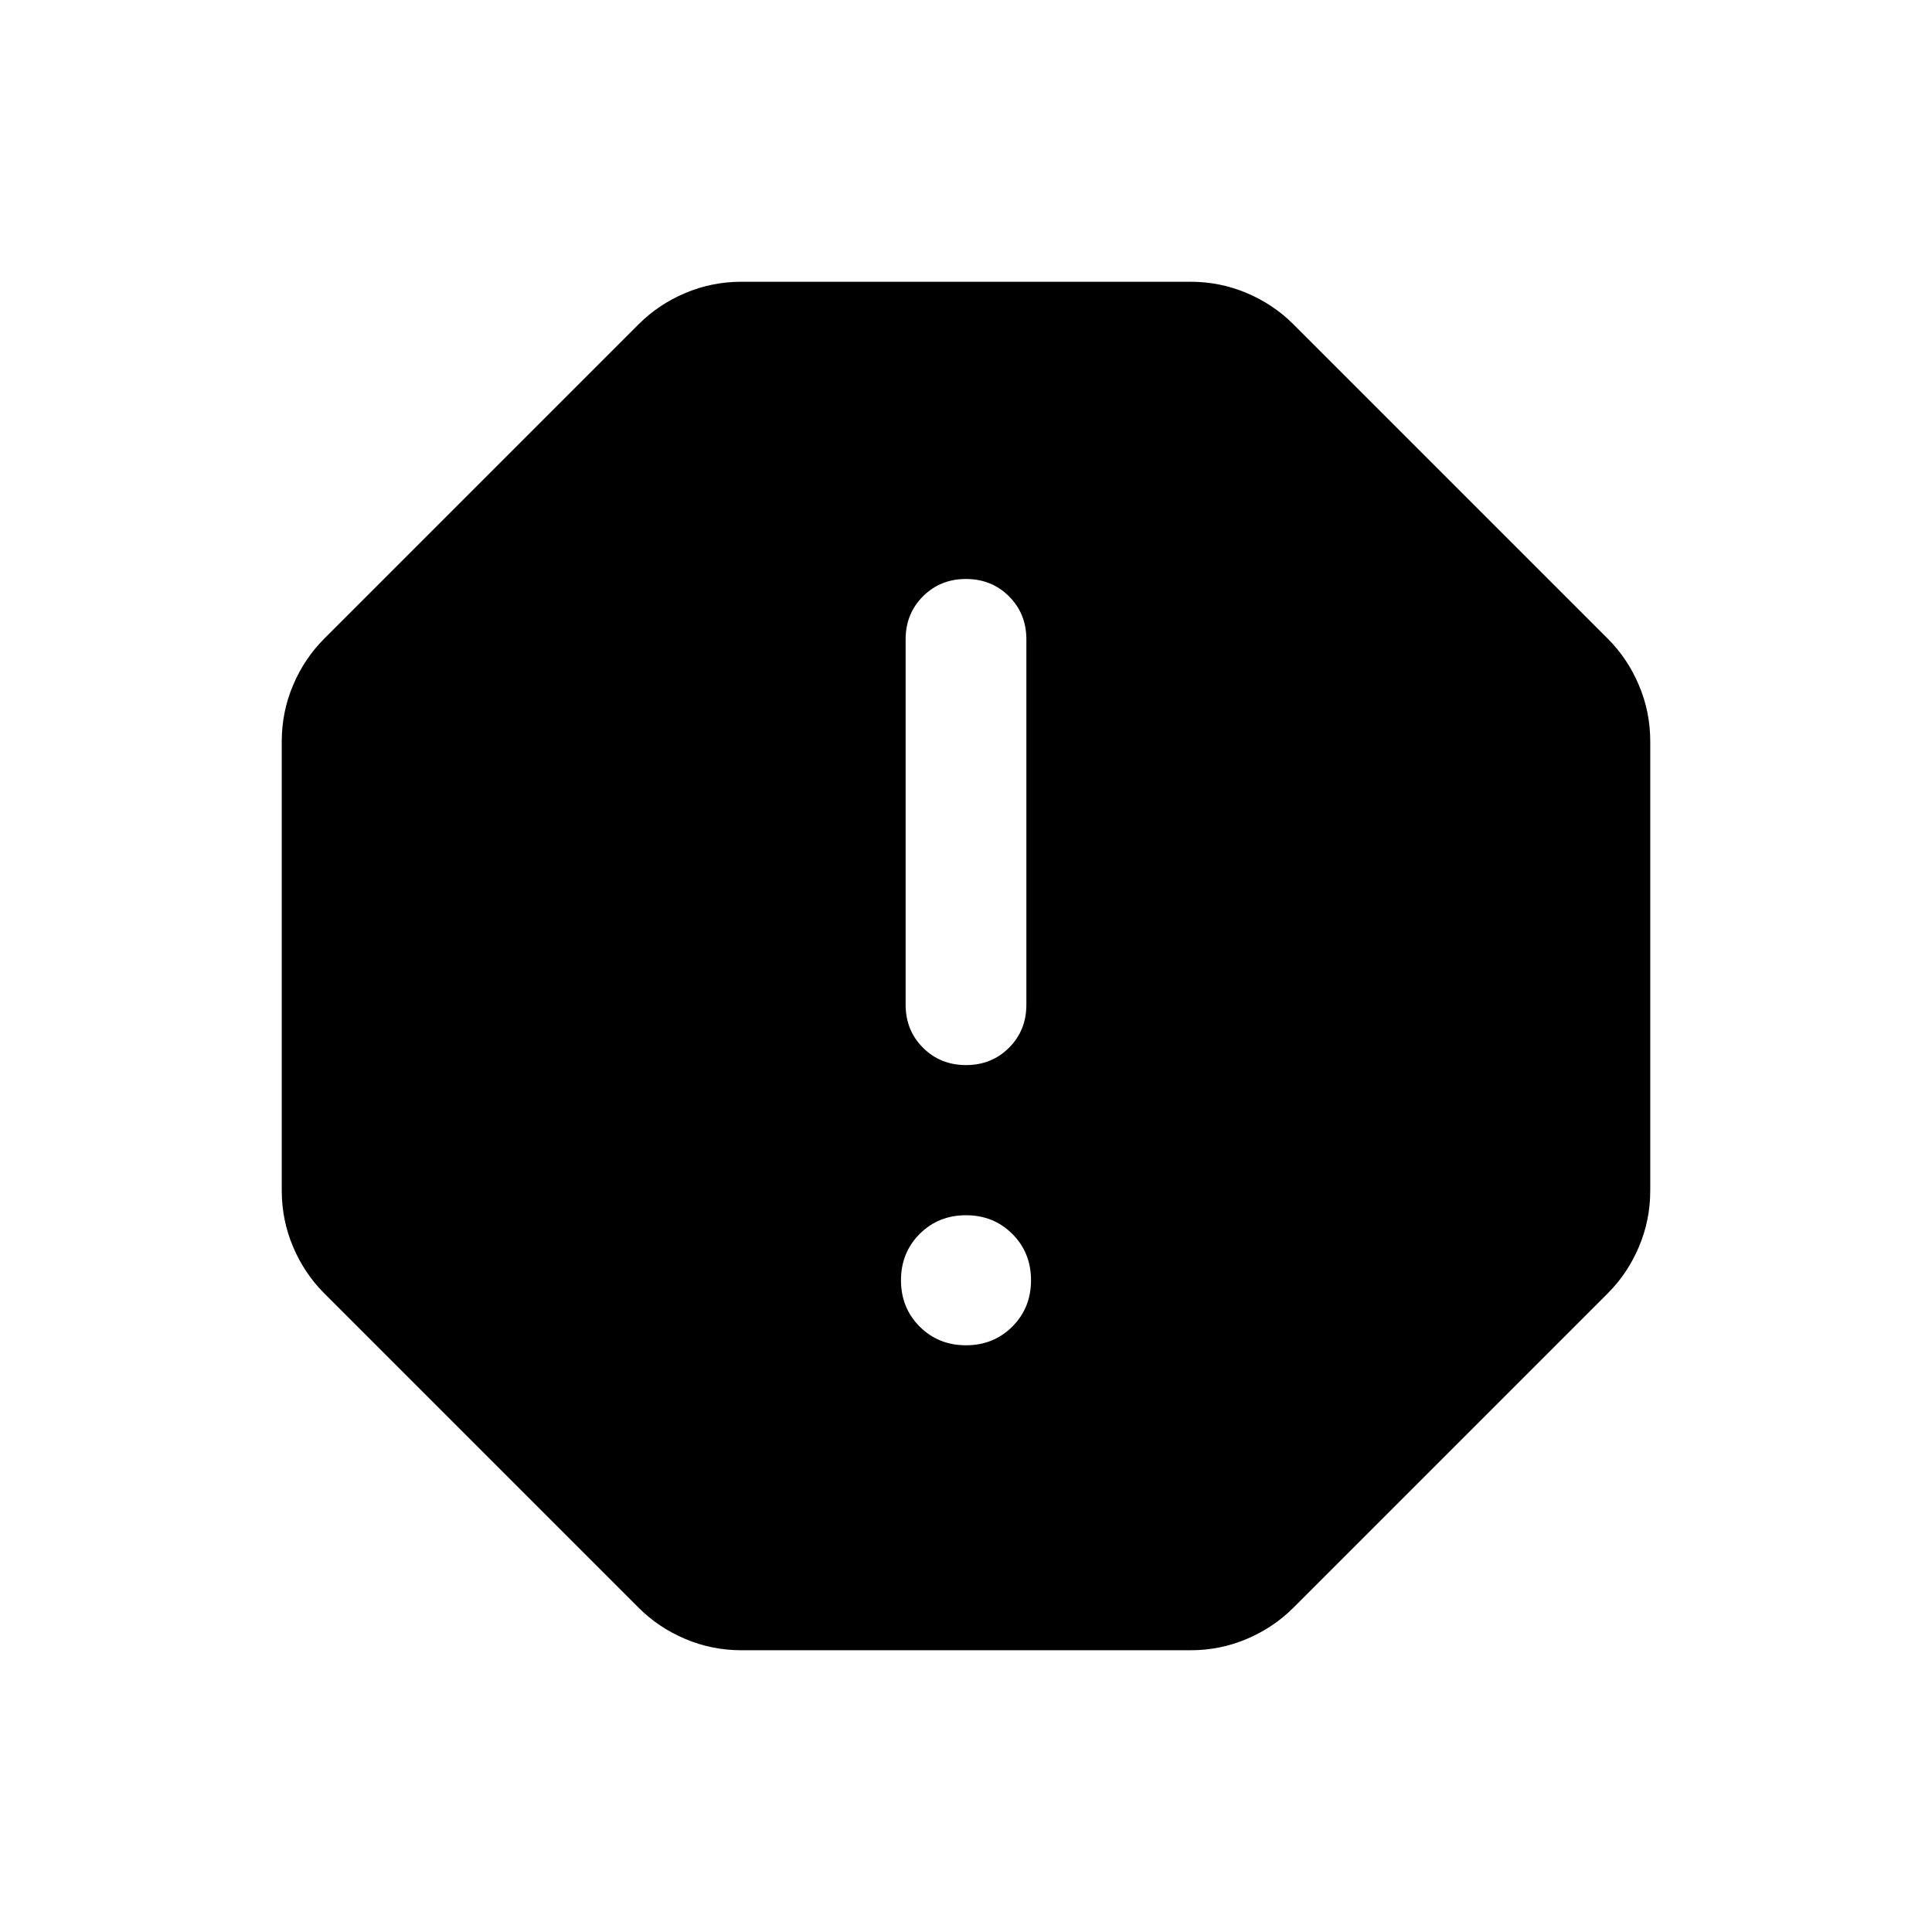 <svg xmlns="http://www.w3.org/2000/svg" height="24" viewBox="0 -960 960 960" width="24"><path d="M480-291.539q13.731 0 23.019-9.289 9.288-9.288 9.288-23.018 0-13.731-9.288-23.019-9.288-9.289-23.019-9.289-13.731 0-23.019 9.289-9.288 9.288-9.288 23.019 0 13.73 9.288 23.018 9.288 9.289 23.019 9.289Zm.013-139.23q12.756 0 21.371-8.624 8.615-8.625 8.615-21.375v-181.54q0-12.75-8.628-21.374-8.629-8.625-21.384-8.625-12.756 0-21.371 8.625-8.615 8.624-8.615 21.374v181.54q0 12.75 8.628 21.375 8.629 8.624 21.384 8.624ZM368.385-140.001q-14.632 0-27.893-5.616-13.261-5.615-23.107-15.461L161.078-317.385q-9.846-9.846-15.461-23.107-5.616-13.261-5.616-27.893v-223.23q0-14.632 5.616-27.893 5.615-13.261 15.461-23.107l156.307-156.307q9.846-9.846 23.107-15.461 13.261-5.616 27.893-5.616h223.23q14.632 0 27.893 5.616 13.261 5.615 23.107 15.461l156.307 156.307q9.846 9.846 15.461 23.107 5.616 13.261 5.616 27.893v223.23q0 14.632-5.616 27.893-5.615 13.261-15.461 23.107L642.615-161.078q-9.846 9.846-23.107 15.461-13.261 5.616-27.893 5.616h-223.23Z"/></svg>